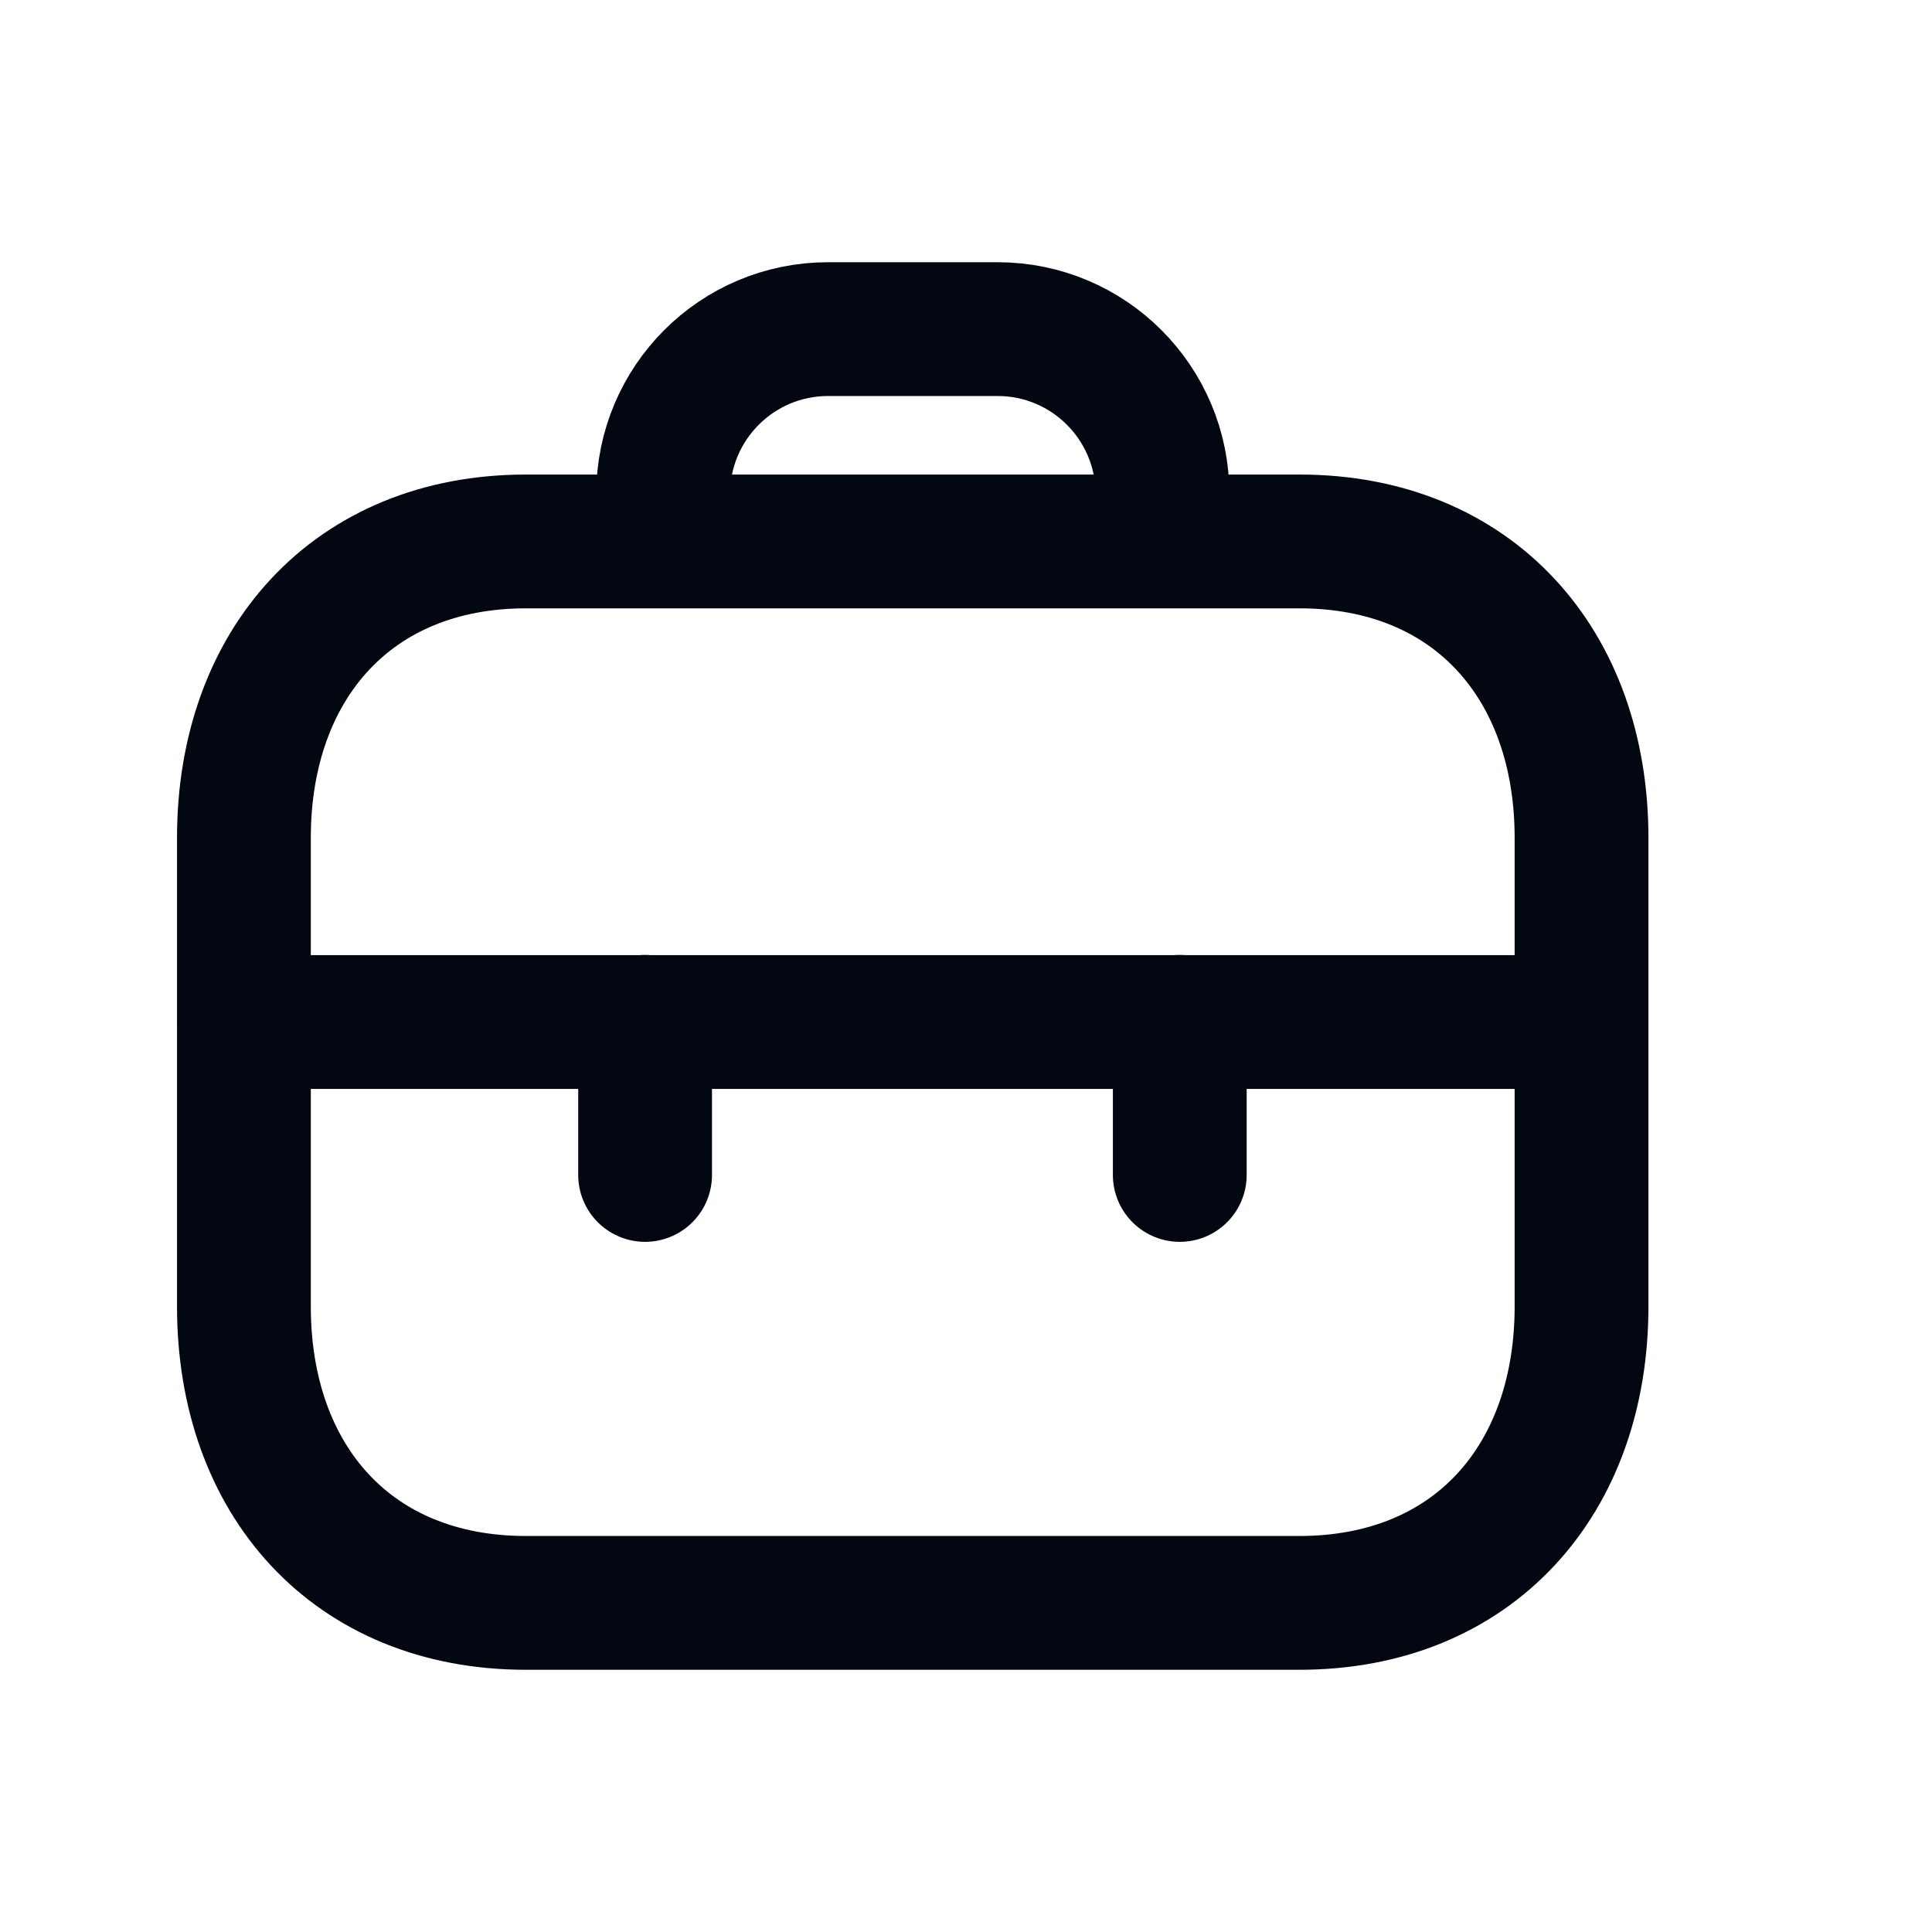 <svg width="20" height="20" viewBox="0 0 20 20" fill="none" xmlns="http://www.w3.org/2000/svg">
<path d="M5.444 5.605H13.452C15.251 5.605 16.372 6.876 16.372 8.673V13.525C16.372 15.322 15.251 16.593 13.451 16.593H5.444C3.645 16.593 2.525 15.322 2.525 13.525V8.673C2.525 6.876 3.65 5.605 5.444 5.605Z" stroke="#030712" stroke-width="1.385" stroke-linecap="round" stroke-linejoin="round"/>
<path d="M16.36 10.58H2.529" stroke="#030712" stroke-width="1.385" stroke-linecap="round" stroke-linejoin="round"/>
<path d="M6.678 12.163V10.578M12.213 12.163V10.578" stroke="#030712" stroke-width="1.385" stroke-linecap="round" stroke-linejoin="round"/>
<path d="M12.034 5.594V5.115C12.034 4.172 11.27 3.407 10.327 3.407H8.572C7.629 3.407 6.865 4.172 6.865 5.115V5.594" stroke="#030712" stroke-width="1.385" stroke-linecap="round" stroke-linejoin="round"/>
</svg>
